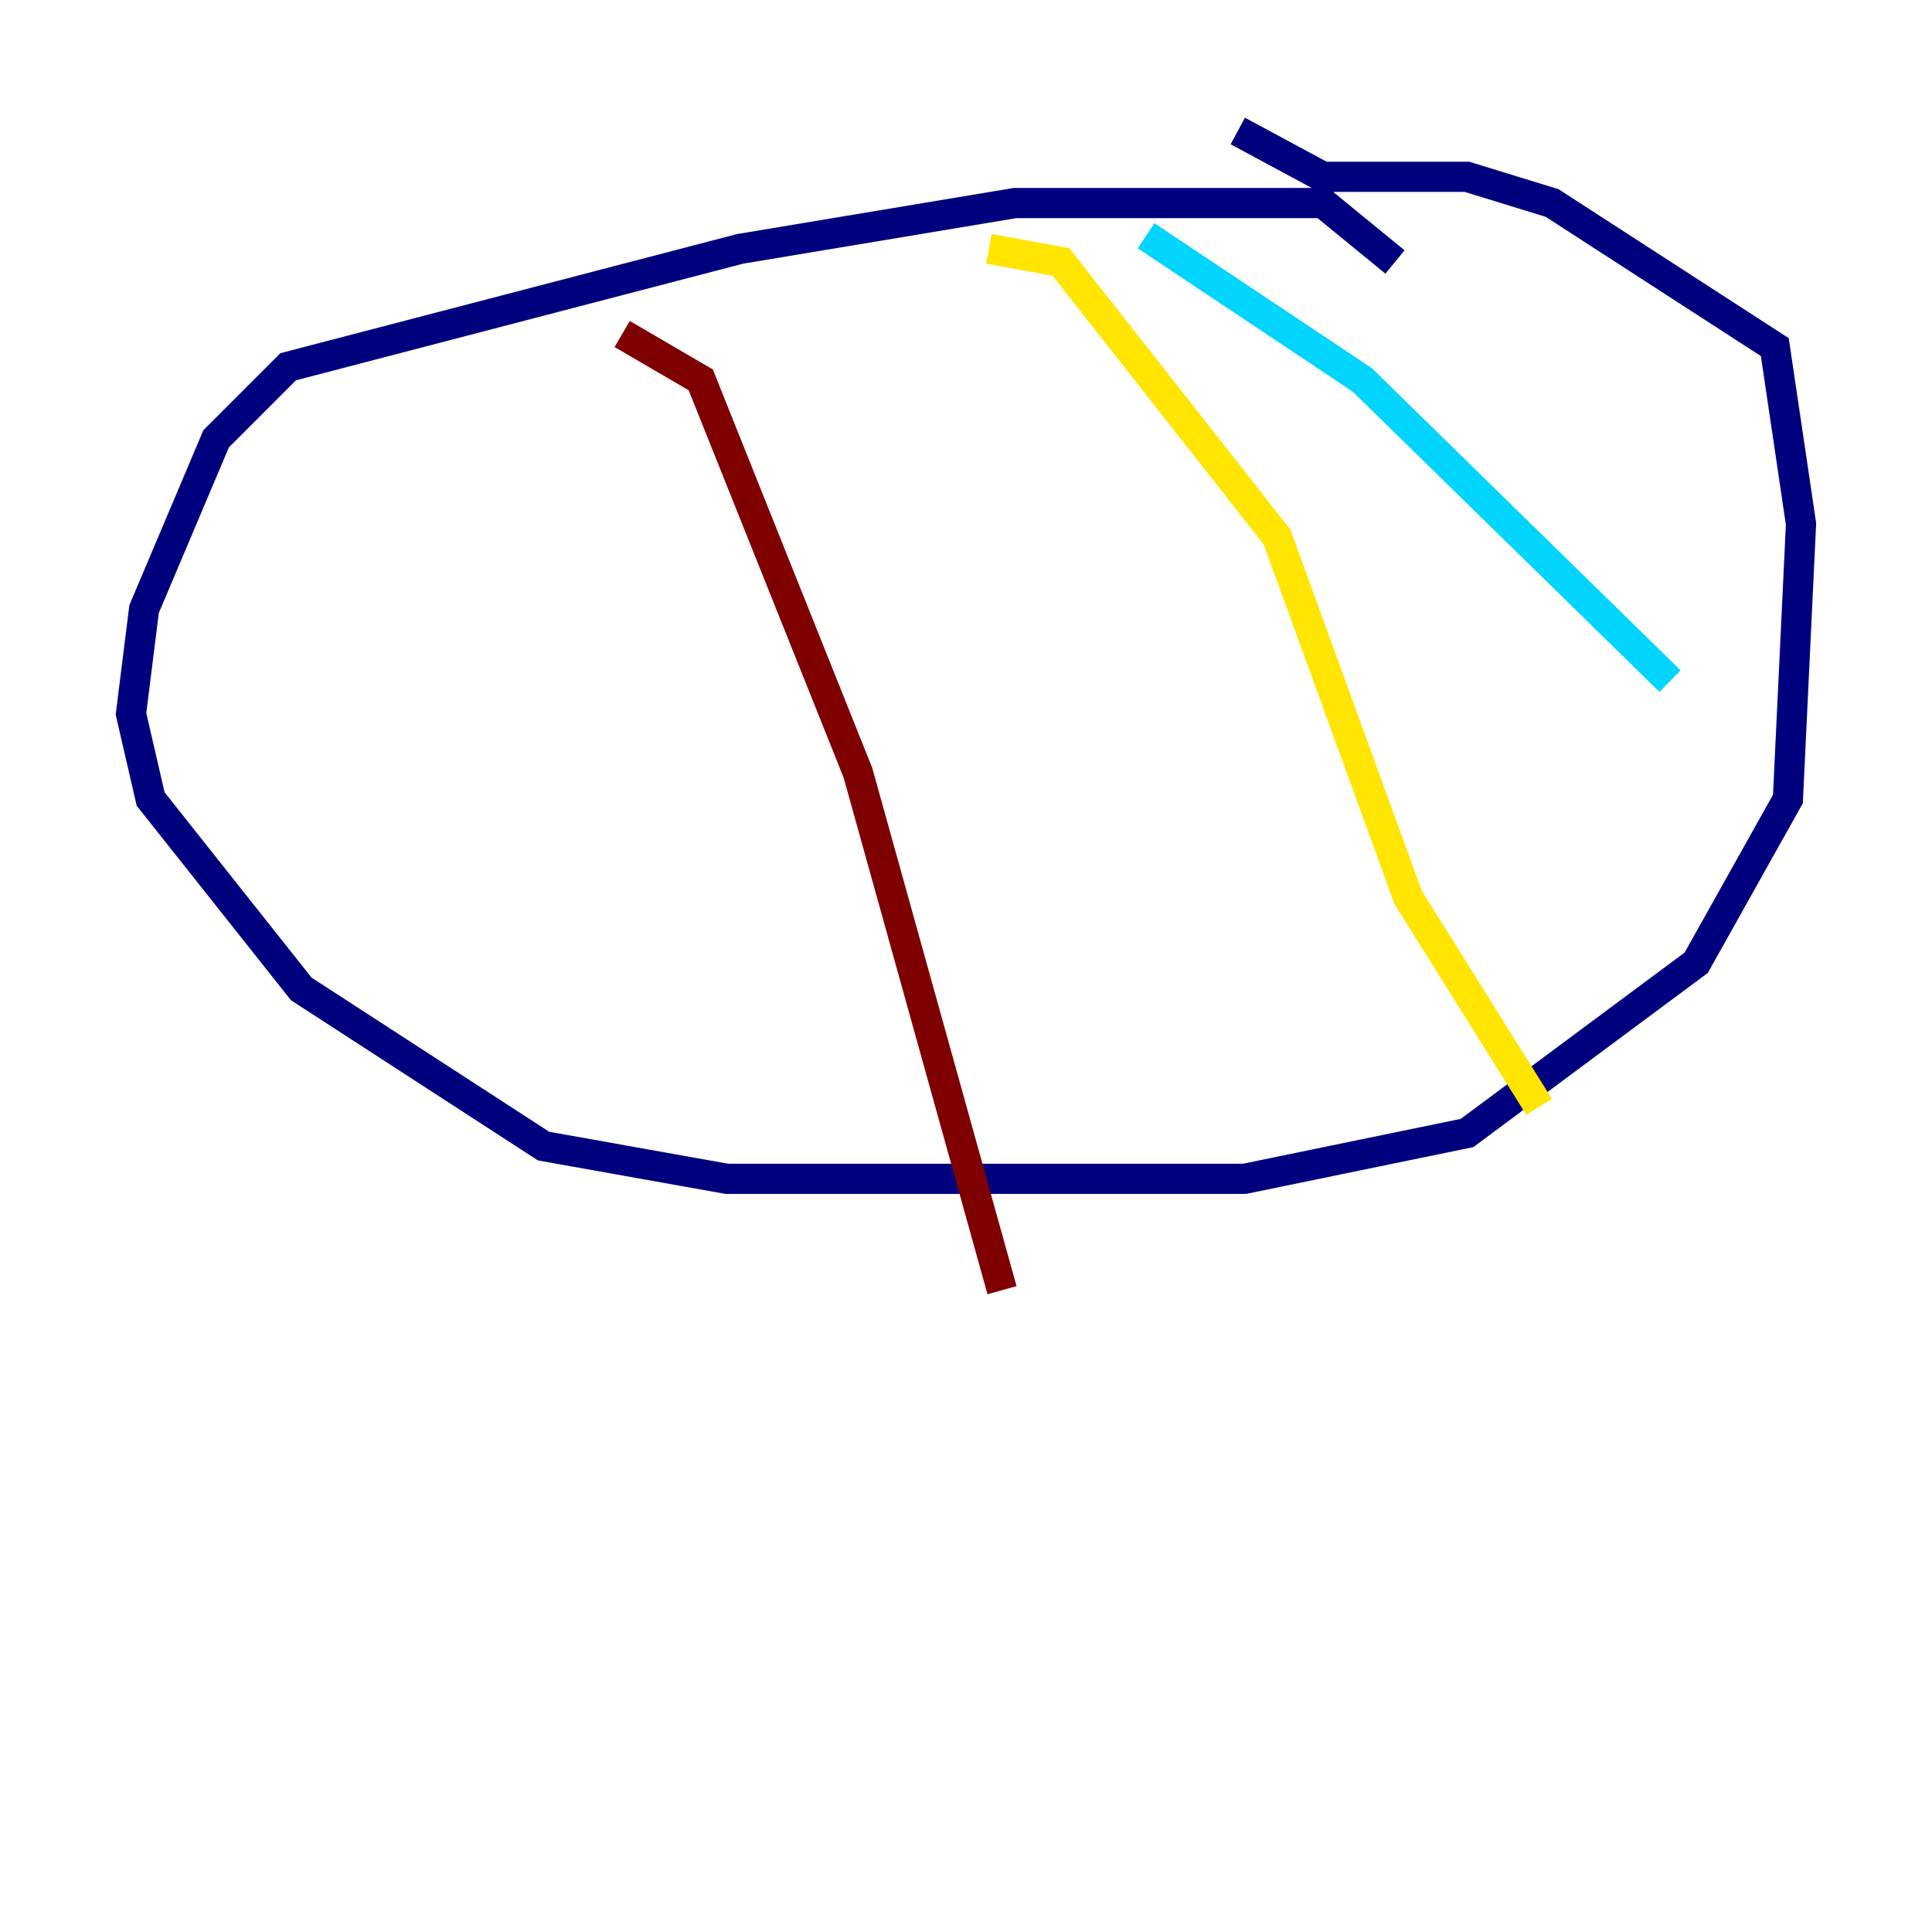 <?xml version="1.0" encoding="utf-8" ?>
<svg baseProfile="tiny" height="128" version="1.2" viewBox="0,0,128,128" width="128" xmlns="http://www.w3.org/2000/svg" xmlns:ev="http://www.w3.org/2001/xml-events" xmlns:xlink="http://www.w3.org/1999/xlink"><defs /><polyline fill="none" points="92.42,17.356 87.647,13.451 67.254,13.451 49.031,16.488 19.091,24.298 14.319,29.071 9.546,40.352 8.678,47.295 9.98,52.936 19.959,65.519 36.014,75.932 48.163,78.102 82.441,78.102 97.193,75.064 112.38,63.783 118.454,52.936 119.322,34.712 117.586,22.997 102.834,13.451 97.193,11.715 87.647,11.715 82.007,8.678" stroke="#00007f" stroke-width="2" /><polyline fill="none" points="75.932,15.62 90.251,25.166 110.644,45.125" stroke="#00d4ff" stroke-width="2" /><polyline fill="none" points="65.519,16.488 70.291,17.356 84.61,35.58 93.288,59.444 101.966,73.329" stroke="#ffe500" stroke-width="2" /><polyline fill="none" points="41.22,22.129 46.427,25.166 56.841,51.2 66.386,85.478" stroke="#7f0000" stroke-width="2" /></svg>